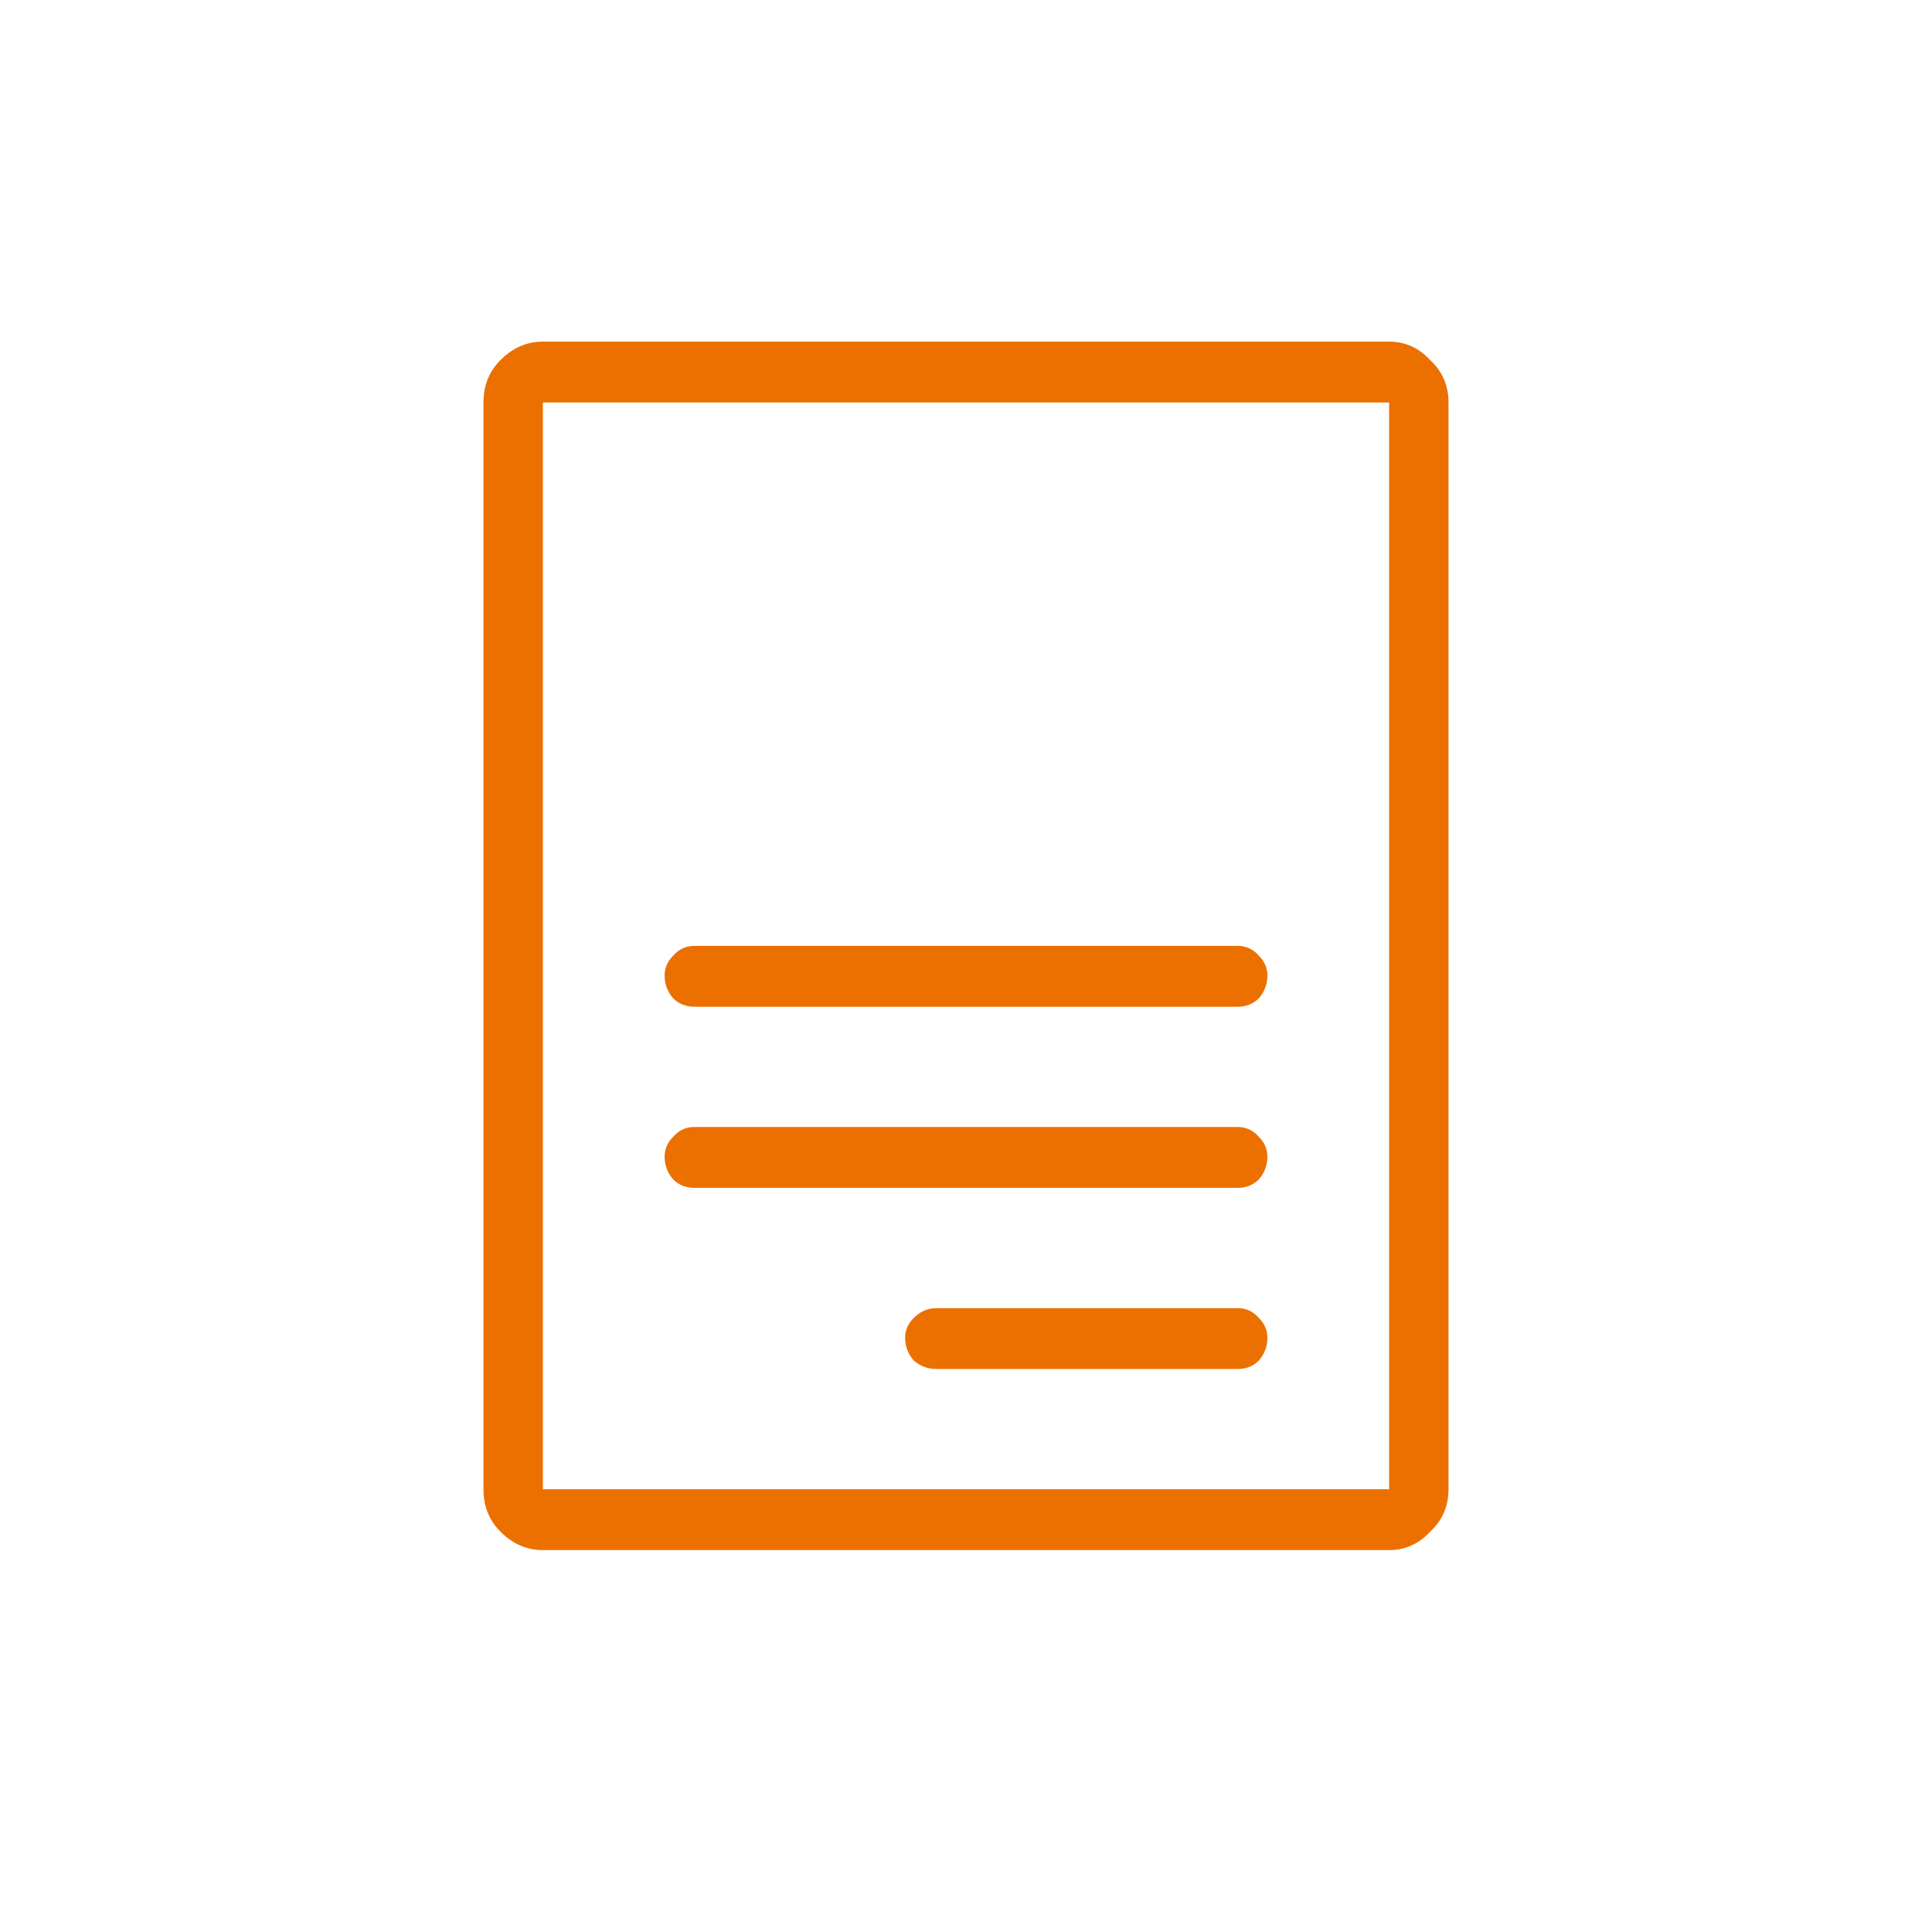 <svg width="24" height="24" viewBox="0 0 24 24" fill="none" xmlns="http://www.w3.org/2000/svg">
<path d="M6.006 5C6.006 4.789 6.076 4.613 6.217 4.473C6.369 4.32 6.545 4.244 6.744 4.244H17.256C17.455 4.244 17.625 4.32 17.766 4.473C17.918 4.613 17.994 4.789 17.994 5V18.5C17.994 18.711 17.918 18.887 17.766 19.027C17.625 19.18 17.455 19.256 17.256 19.256H6.744C6.545 19.256 6.369 19.18 6.217 19.027C6.076 18.887 6.006 18.711 6.006 18.5V5ZM17.256 18.5V5H6.744V18.5H17.256ZM15.744 16.619C15.744 16.525 15.709 16.443 15.639 16.373C15.568 16.291 15.48 16.25 15.375 16.25H11.631C11.525 16.25 11.432 16.291 11.35 16.373C11.279 16.443 11.244 16.525 11.244 16.619C11.244 16.725 11.279 16.818 11.35 16.9C11.432 16.971 11.525 17.006 11.631 17.006H15.375C15.48 17.006 15.568 16.971 15.639 16.9C15.709 16.818 15.744 16.725 15.744 16.619ZM15.744 14.369C15.744 14.275 15.709 14.193 15.639 14.123C15.568 14.041 15.48 14 15.375 14H8.625C8.52 14 8.432 14.041 8.361 14.123C8.291 14.193 8.256 14.275 8.256 14.369C8.256 14.475 8.291 14.568 8.361 14.65C8.432 14.721 8.52 14.756 8.625 14.756H15.375C15.48 14.756 15.568 14.721 15.639 14.65C15.709 14.568 15.744 14.475 15.744 14.369ZM15.744 12.119C15.744 12.025 15.709 11.943 15.639 11.873C15.568 11.791 15.48 11.75 15.375 11.75H8.625C8.52 11.75 8.432 11.791 8.361 11.873C8.291 11.943 8.256 12.025 8.256 12.119C8.256 12.225 8.291 12.318 8.361 12.4C8.432 12.471 8.52 12.506 8.625 12.506H15.375C15.48 12.506 15.568 12.471 15.639 12.4C15.709 12.318 15.744 12.225 15.744 12.119Z" fill="#EC7000"/>
</svg>
